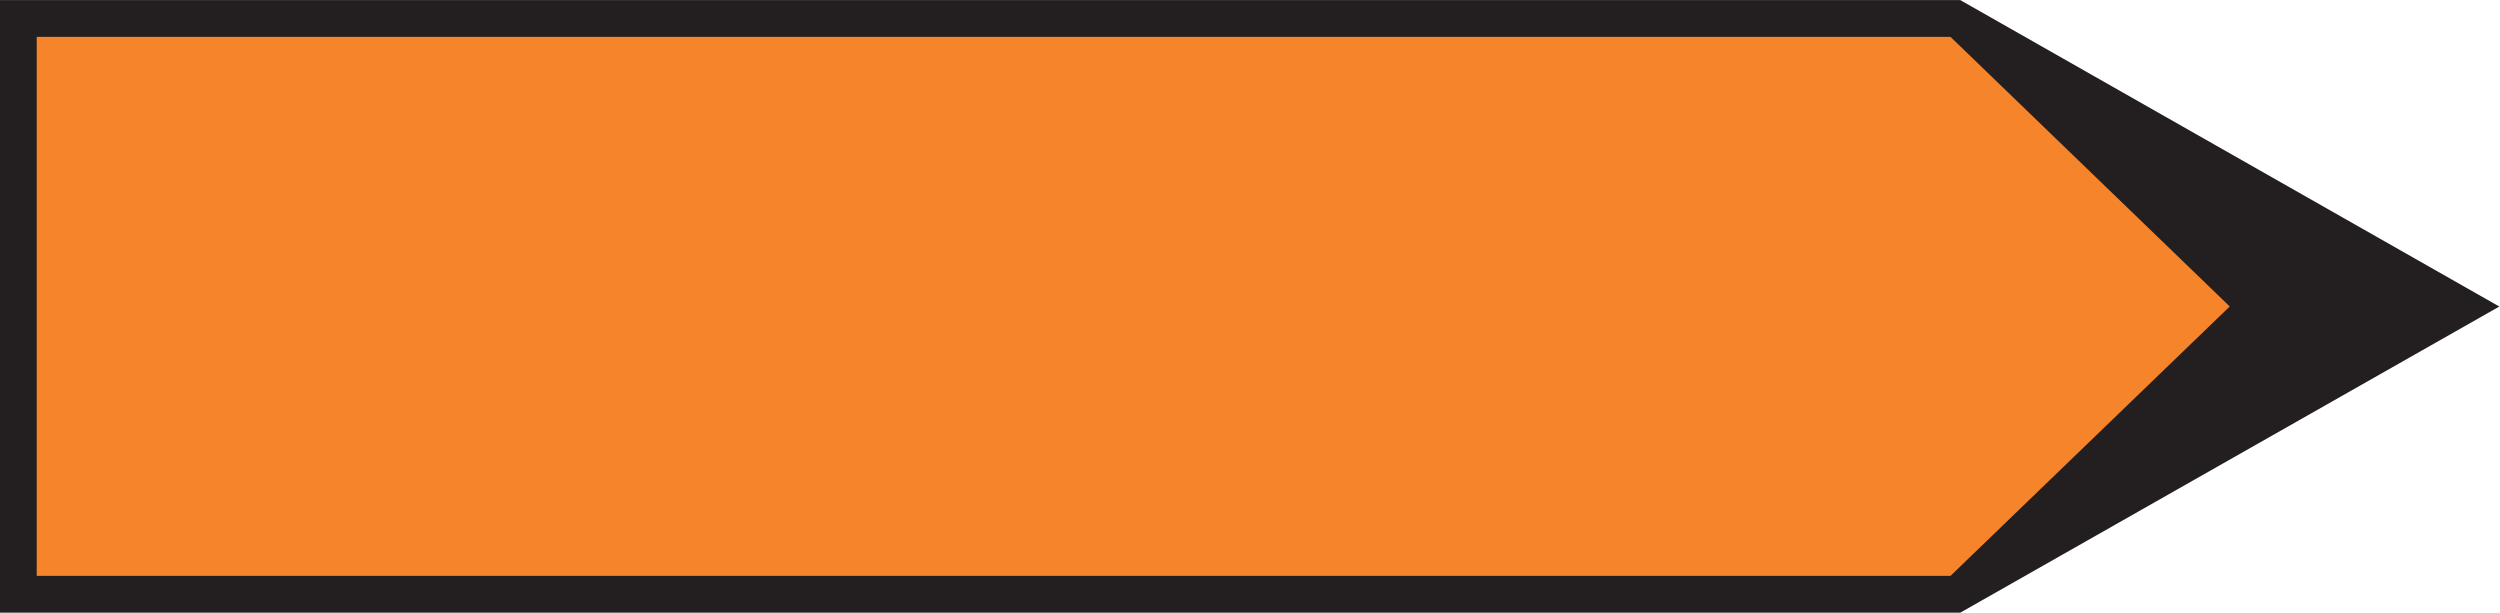 <?xml version="1.0" encoding="UTF-8" standalone="no"?>
<svg
   xmlns:dc="http://purl.org/dc/elements/1.1/"
   xmlns:cc="http://creativecommons.org/ns#"
   xmlns:rdf="http://www.w3.org/1999/02/22-rdf-syntax-ns#"
   xmlns:svg="http://www.w3.org/2000/svg"
   xmlns="http://www.w3.org/2000/svg"
   viewBox="0 0 192.76 47.24"
   height="47.24"
   width="192.76"
   xml:space="preserve"
   id="svg2"
   version="1.1"><defs
     id="defs6" /><g
     transform="matrix(1.333,0,0,-1.333,0,47.24)"
     id="g10"><g
       transform="scale(0.1)"
       id="g12"><path
         id="path14"
         style="fill:#231f20;fill-opacity:1;fill-rule:nonzero;stroke:none"
         d="m 0,0 h 1133.86 l 311.8,177.082 -311.8,177.262 H 0 V 0 0" /><path
         id="path16"
         style="fill:#f6842a;fill-opacity:1;fill-rule:nonzero;stroke:none"
         d="M 21.242,21.277 H 1128.2 L 1289.74,177.117 1128.2,333.07 H 21.242 V 21.277" /></g></g></svg>